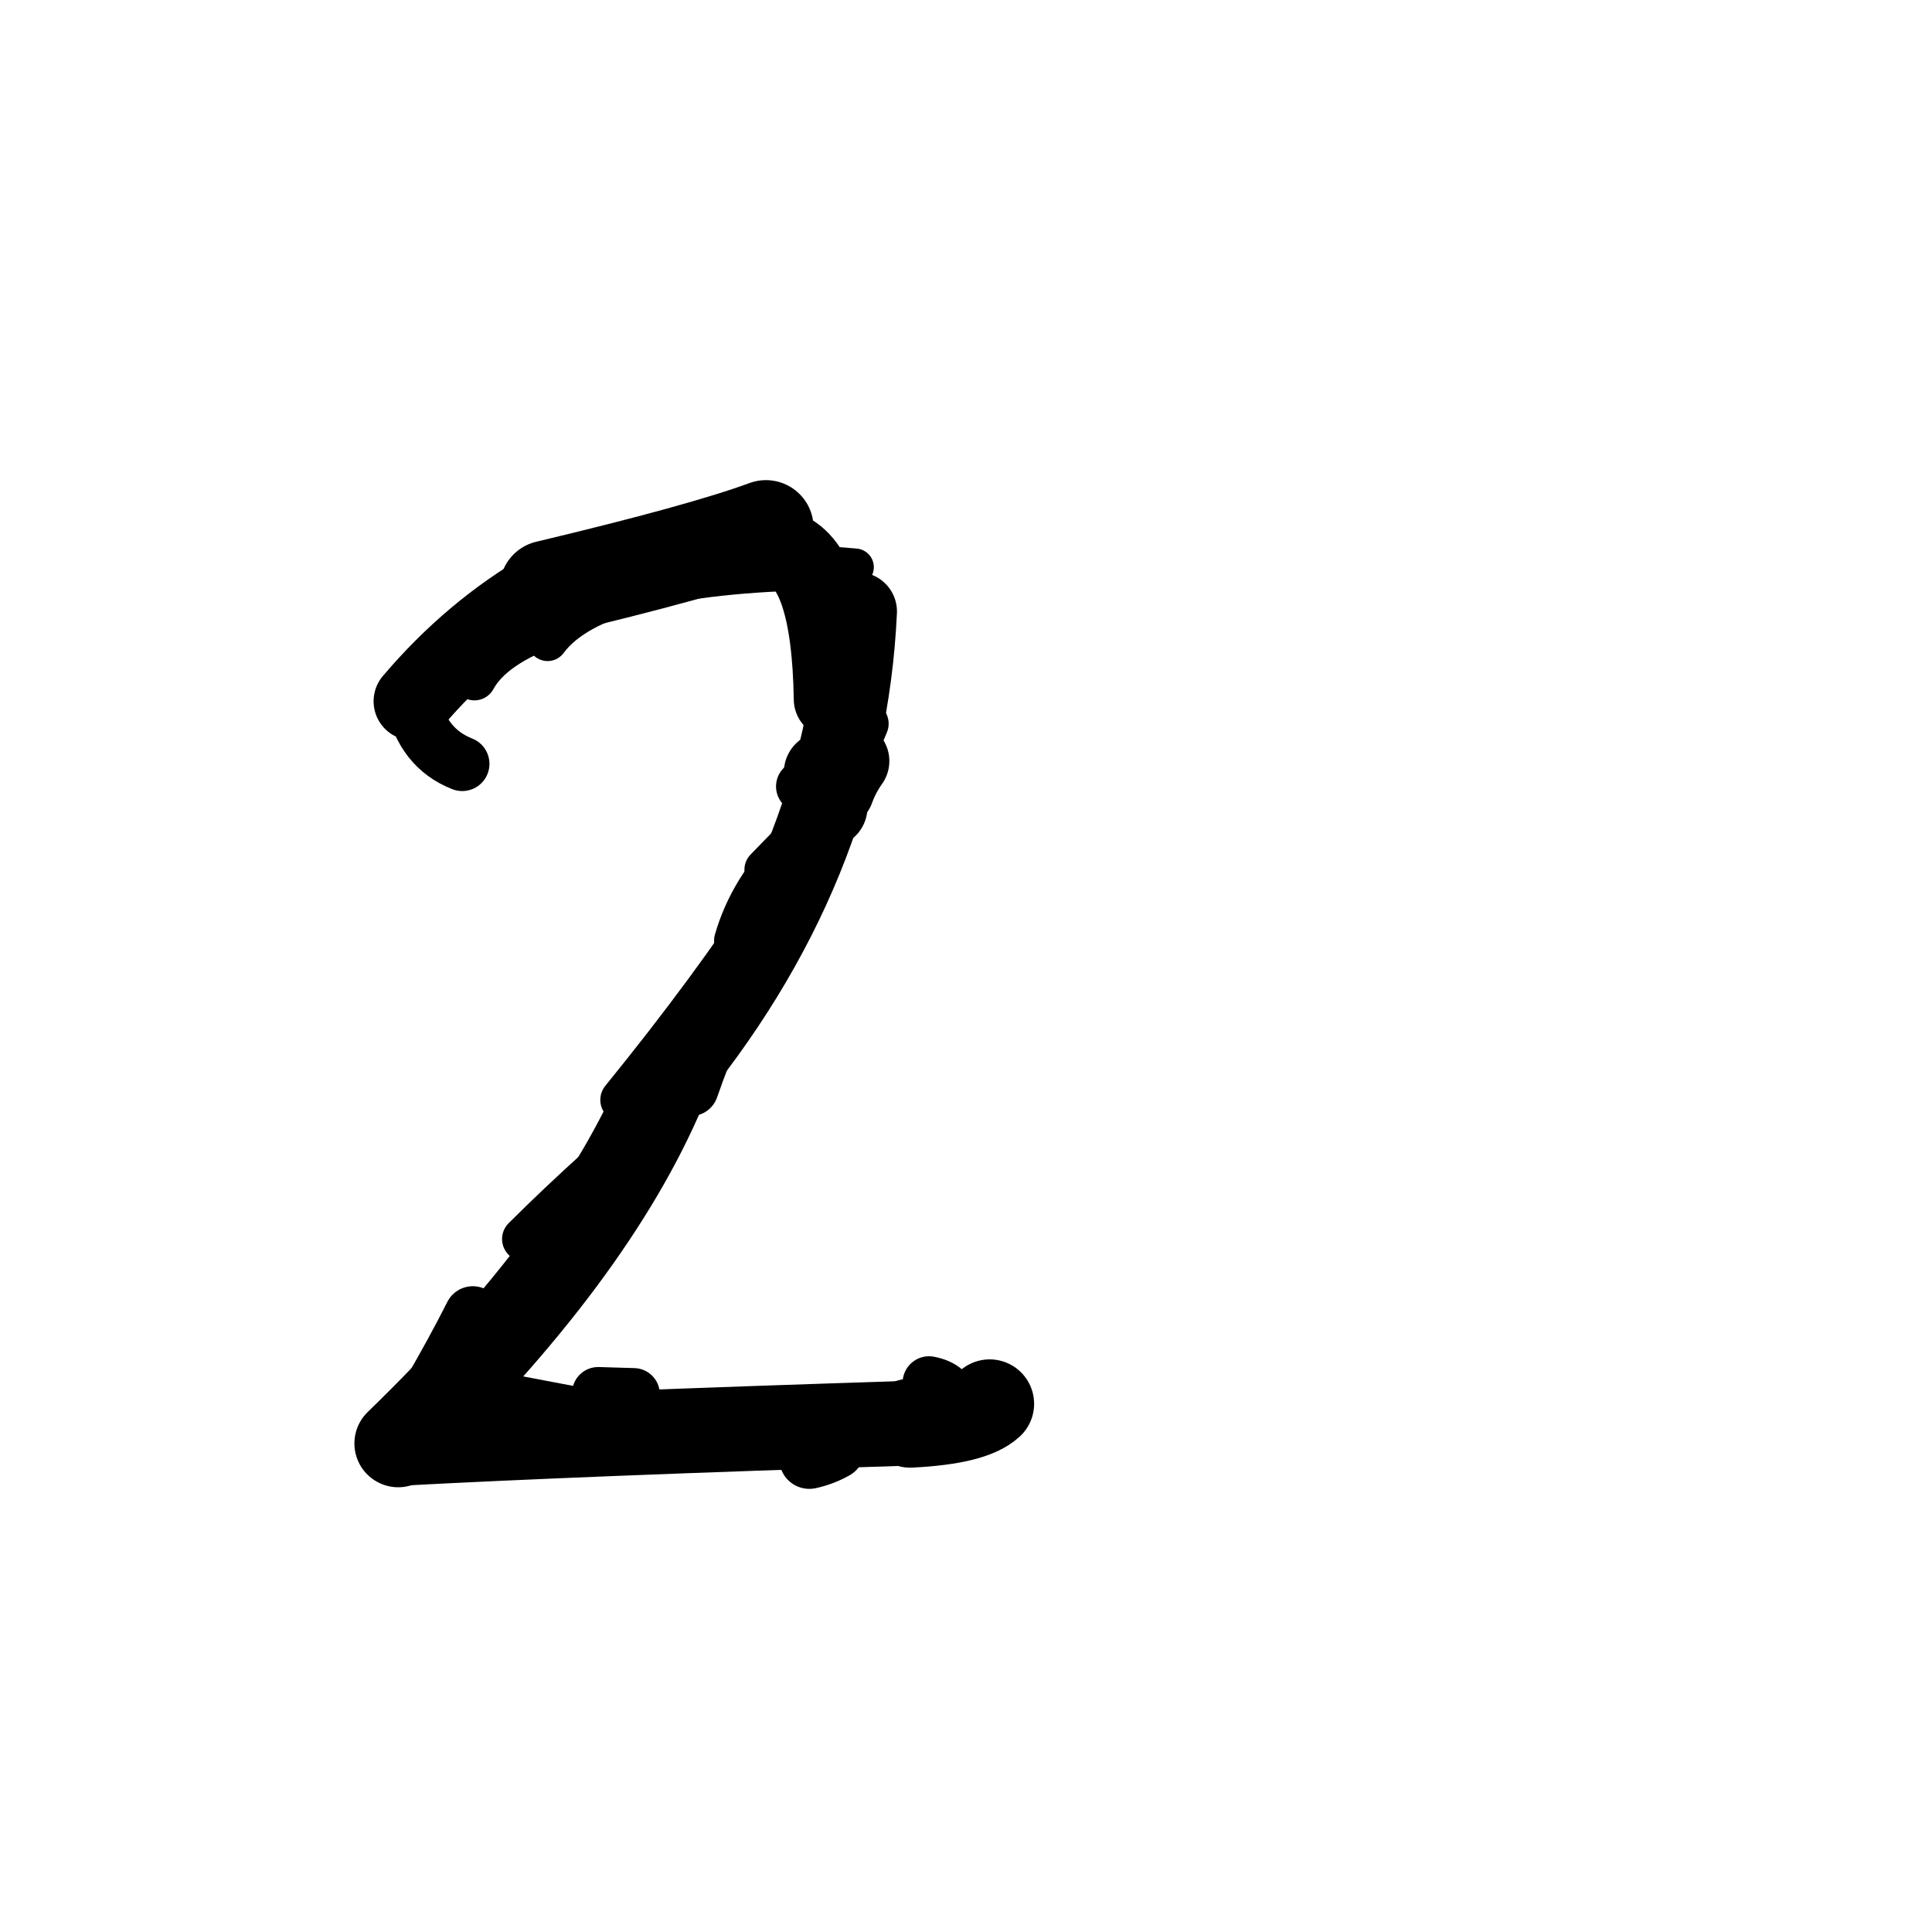 <?xml version="1.0" ?>
<svg height="140" width="140" xmlns="http://www.w3.org/2000/svg">
  <path d="M 55.503, 38.245 Q 50.916, 39.935, 39.652, 42.617 " fill="none" id="curve_1" stroke="#000000" stroke-linecap="round" stroke-linejoin="round" stroke-width="6.905"/>
  <path d="M 39.652, 42.617 Q 34.211, 45.742, 29.903, 50.816 " fill="none" id="curve_1" stroke="#000000" stroke-linecap="round" stroke-linejoin="round" stroke-width="5.662"/>
  <path d="M 29.903, 50.816 Q 30.619, 54.219, 33.495, 55.351 " fill="none" id="curve_1" stroke="#000000" stroke-linecap="round" stroke-linejoin="round" stroke-width="3.944"/>
  <path d="M 62.15, 44.31 Q 61.285, 63.012, 48.02, 78.869 " fill="none" id="curve_2" stroke="#000000" stroke-linecap="round" stroke-linejoin="round" stroke-width="5.695"/>
  <path d="M 48.02, 78.869 Q 42.888, 90.995, 28.856, 104.598 " fill="none" id="curve_2" stroke="#000000" stroke-linecap="round" stroke-linejoin="round" stroke-width="6.349"/>
  <path d="M 28.856, 104.598 Q 41.645, 103.903, 65.95, 103.13 " fill="none" id="curve_2" stroke="#000000" stroke-linecap="round" stroke-linejoin="round" stroke-width="6.142"/>
  <path d="M 65.95, 103.13 Q 70.435, 102.909, 71.714, 101.727 " fill="none" id="curve_2" stroke="#000000" stroke-linecap="round" stroke-linejoin="round" stroke-width="6.444"/>
  <path d="M 60.344, 50.67 Q 60.189, 40.803, 56.671, 39.771 " fill="none" id="curve_3" stroke="#000000" stroke-linecap="round" stroke-linejoin="round" stroke-width="5.648"/>
  <path d="M 62.775, 52.443 Q 58.309, 63.469, 45.121, 79.704 " fill="none" id="curve_5" stroke="#000000" stroke-linecap="round" stroke-linejoin="round" stroke-width="3.24"/>
  <path d="M 58.645, 105.712 Q 59.62, 105.503, 60.493, 105.011 " fill="none" id="curve_6" stroke="#000000" stroke-linecap="round" stroke-linejoin="round" stroke-width="4.353"/>
  <path d="M 37.997, 89.784 Q 42.828, 84.958, 50.062, 78.86 " fill="none" id="curve_7" stroke="#000000" stroke-linecap="round" stroke-linejoin="round" stroke-width="3.232"/>
  <path d="M 50.062, 78.86 Q 53.524, 68.903, 61.391, 56.246 " fill="none" id="curve_7" stroke="#000000" stroke-linecap="round" stroke-linejoin="round" stroke-width="4.022"/>
  <path d="M 59.476, 41.308 Q 43.28, 41.584, 39.68, 46.457 " fill="none" id="curve_8" stroke="#000000" stroke-linecap="round" stroke-linejoin="round" stroke-width="2.893"/>
  <path d="M 59.739, 55.968 Q 59.809, 57.106, 59.925, 58.485 " fill="none" id="curve_9" stroke="#000000" stroke-linecap="round" stroke-linejoin="round" stroke-width="5.875"/>
  <path d="M 59.925, 58.485 Q 58.436, 60.022, 55.514, 63.019 " fill="none" id="curve_9" stroke="#000000" stroke-linecap="round" stroke-linejoin="round" stroke-width="3.141"/>
  <path d="M 53.334, 104.601 Q 45.946, 103.214, 34.186, 100.977 " fill="none" id="curve_13" stroke="#000000" stroke-linecap="round" stroke-linejoin="round" stroke-width="3.82"/>
  <path d="M 34.262, 95.273 Q 32.988, 97.812, 31.052, 101.153 " fill="none" id="curve_30" stroke="#000000" stroke-linecap="round" stroke-linejoin="round" stroke-width="4.138"/>
  <path d="M 53.318, 68.154 Q 54.386, 64.441, 57.408, 61.45 " fill="none" id="curve_32" stroke="#000000" stroke-linecap="round" stroke-linejoin="round" stroke-width="3.146"/>
  <path d="M 54.567, 40.503 Q 57.556, 40.732, 61.967, 41.1 " fill="none" id="curve_46" stroke="#000000" stroke-linecap="round" stroke-linejoin="round" stroke-width="2.707"/>
  <path d="M 45.921, 101.03 Q 44.789, 101.001, 43.346, 100.953 " fill="none" id="curve_61" stroke="#000000" stroke-linecap="round" stroke-linejoin="round" stroke-width="3.786"/>
  <path d="M 60.498, 57.203 Q 60.886, 56.123, 61.578, 55.148 " fill="none" id="curve_63" stroke="#000000" stroke-linecap="round" stroke-linejoin="round" stroke-width="5.735"/>
  <path d="M 58.119, 56.987 Q 59.327, 55.789, 60.95, 53.993 " fill="none" id="curve_79" stroke="#000000" stroke-linecap="round" stroke-linejoin="round" stroke-width="3.77"/>
  <path d="M 34.376, 49.179 Q 35.68, 46.772, 40.211, 45.181 " fill="none" id="curve_87" stroke="#000000" stroke-linecap="round" stroke-linejoin="round" stroke-width="3.146"/>
  <path d="M 52.363, 39.998 Q 52.02, 39.402, 50.958, 38.854 " fill="none" id="curve_110" stroke="#000000" stroke-linecap="round" stroke-linejoin="round" stroke-width="4.16"/>
  <path d="M 69.02, 101.689 Q 68.815, 100.477, 67.322, 100.195 " fill="none" id="curve_164" stroke="#000000" stroke-linecap="round" stroke-linejoin="round" stroke-width="3.831"/>
</svg>
